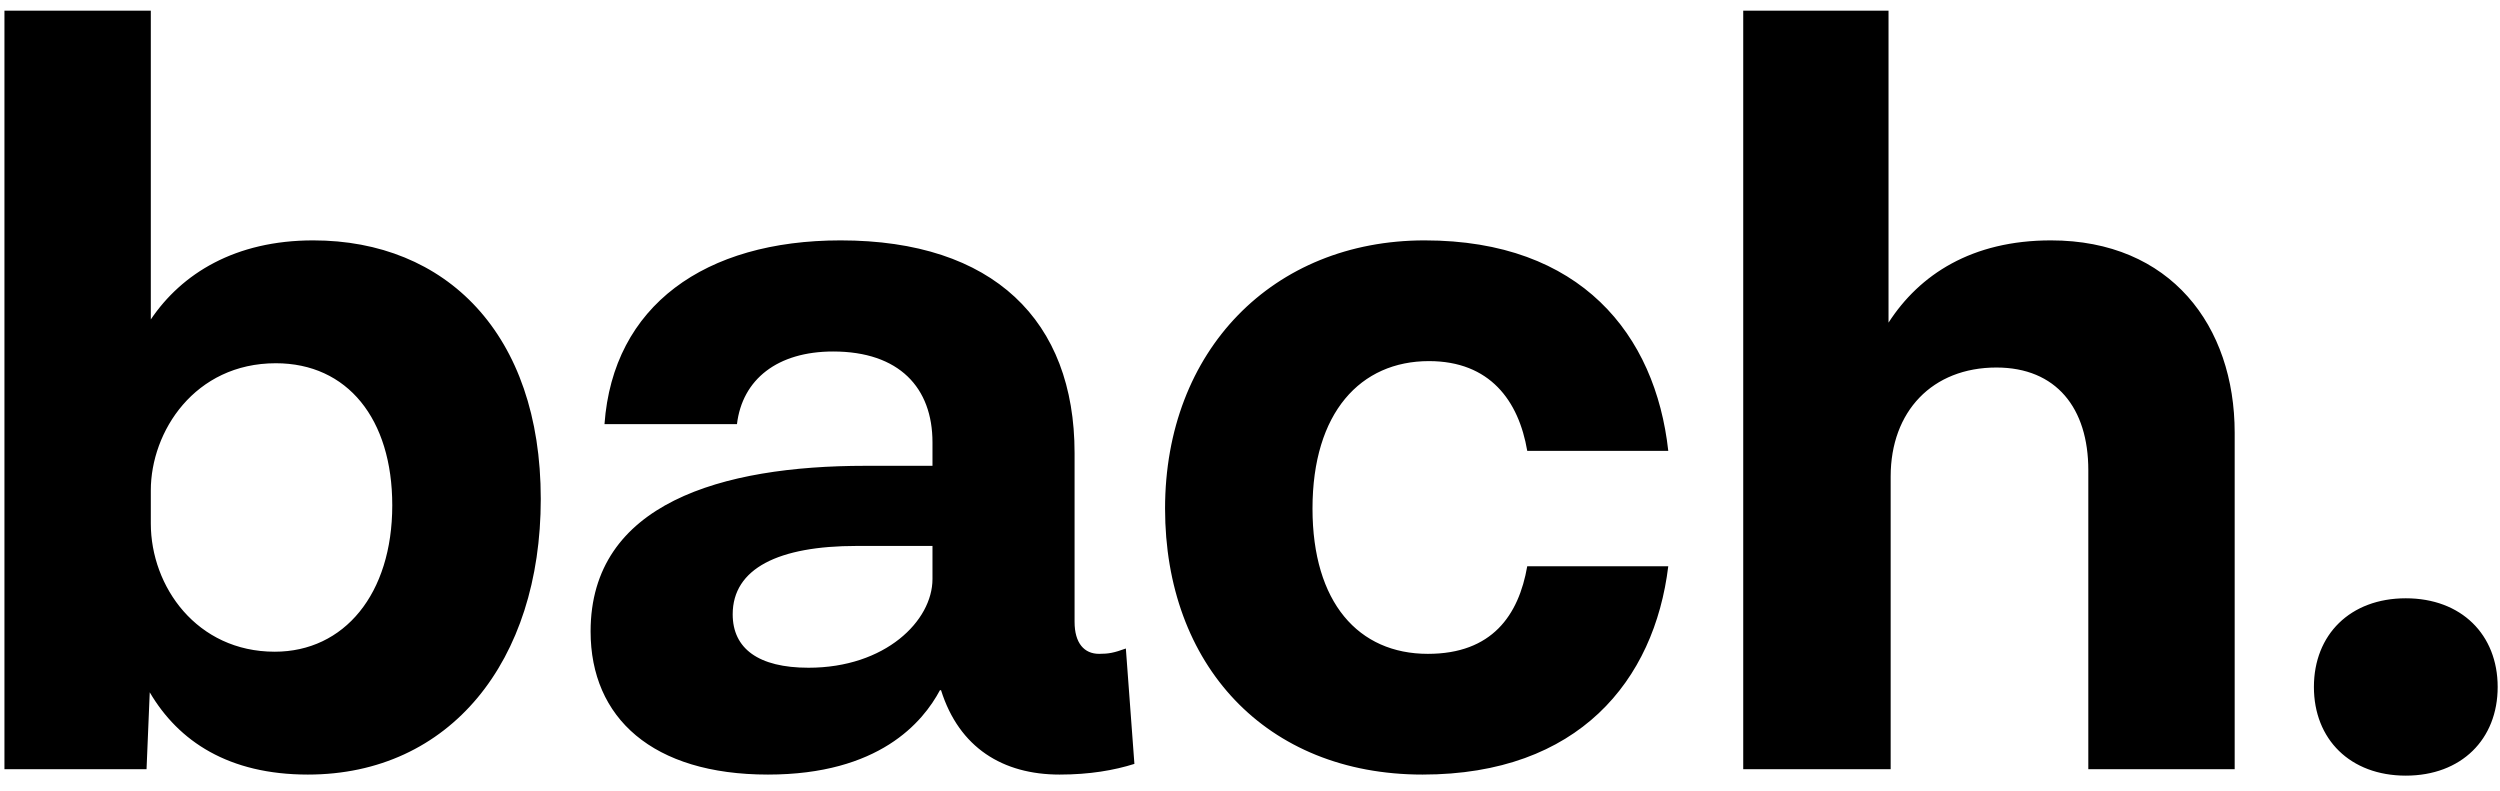 <svg width="117" height="37" viewBox="0 0 117 37" fill="none" xmlns="http://www.w3.org/2000/svg">
<path d="M14.658 11.25C11.008 11.25 8.508 12.8 7.058 14.95V0.5H0.208V36H6.858L7.008 32.4C8.358 34.7 10.708 36.25 14.408 36.25C21.058 36.25 25.308 30.95 25.308 23.35C25.308 15.6 20.858 11.25 14.658 11.25ZM12.858 30.5C9.208 30.5 7.058 27.45 7.058 24.5V22.95C7.058 20.2 9.108 17 12.908 17C16.258 17 18.358 19.6 18.358 23.65C18.358 27.8 16.108 30.5 12.858 30.5ZM52.69 30.35C52.14 30.55 51.89 30.6 51.44 30.6C50.74 30.6 50.29 30.1 50.29 29.1V21.2C50.29 15 46.49 11.25 39.34 11.25C32.99 11.25 28.69 14.3 28.29 19.85H34.49C34.74 17.75 36.39 16.45 38.99 16.45C42.09 16.45 43.64 18.15 43.64 20.7V21.8H40.49C33.79 21.8 27.64 23.55 27.64 29.55C27.64 33.6 30.54 36.25 35.94 36.25C41.14 36.25 43.19 33.8 43.99 32.3H44.04C44.89 35 46.94 36.25 49.59 36.25C50.99 36.25 52.14 36.05 53.09 35.75L52.69 30.35ZM37.84 31.25C35.49 31.25 34.29 30.35 34.29 28.75C34.29 26.6 36.44 25.55 40.09 25.55H43.64V27.1C43.64 29.05 41.44 31.25 37.84 31.25ZM66.575 36.25C73.875 36.25 77.425 31.85 78.075 26.5H71.475C71.075 28.8 69.825 30.6 66.825 30.6C63.575 30.6 61.425 28.2 61.425 23.8C61.425 19.3 63.675 16.9 66.875 16.9C69.725 16.9 71.075 18.75 71.475 21.1H78.075C77.475 15.65 73.975 11.25 66.675 11.25C59.575 11.25 54.525 16.4 54.525 23.8C54.525 31.1 59.225 36.25 66.575 36.25ZM95.983 11.25C92.283 11.25 89.833 12.85 88.383 15.1V0.5H81.583V36H88.483V22.3C88.483 19.25 90.433 17.2 93.433 17.2C96.233 17.2 97.733 19.1 97.733 22V36H104.583V20.25C104.583 15.25 101.583 11.25 95.983 11.25ZM112.591 28C109.991 28 108.291 29.7 108.291 32.15C108.291 34.6 109.991 36.3 112.591 36.3C115.191 36.3 116.891 34.6 116.891 32.15C116.891 29.7 115.191 28 112.591 28Z" fill="black"/>
</svg>
